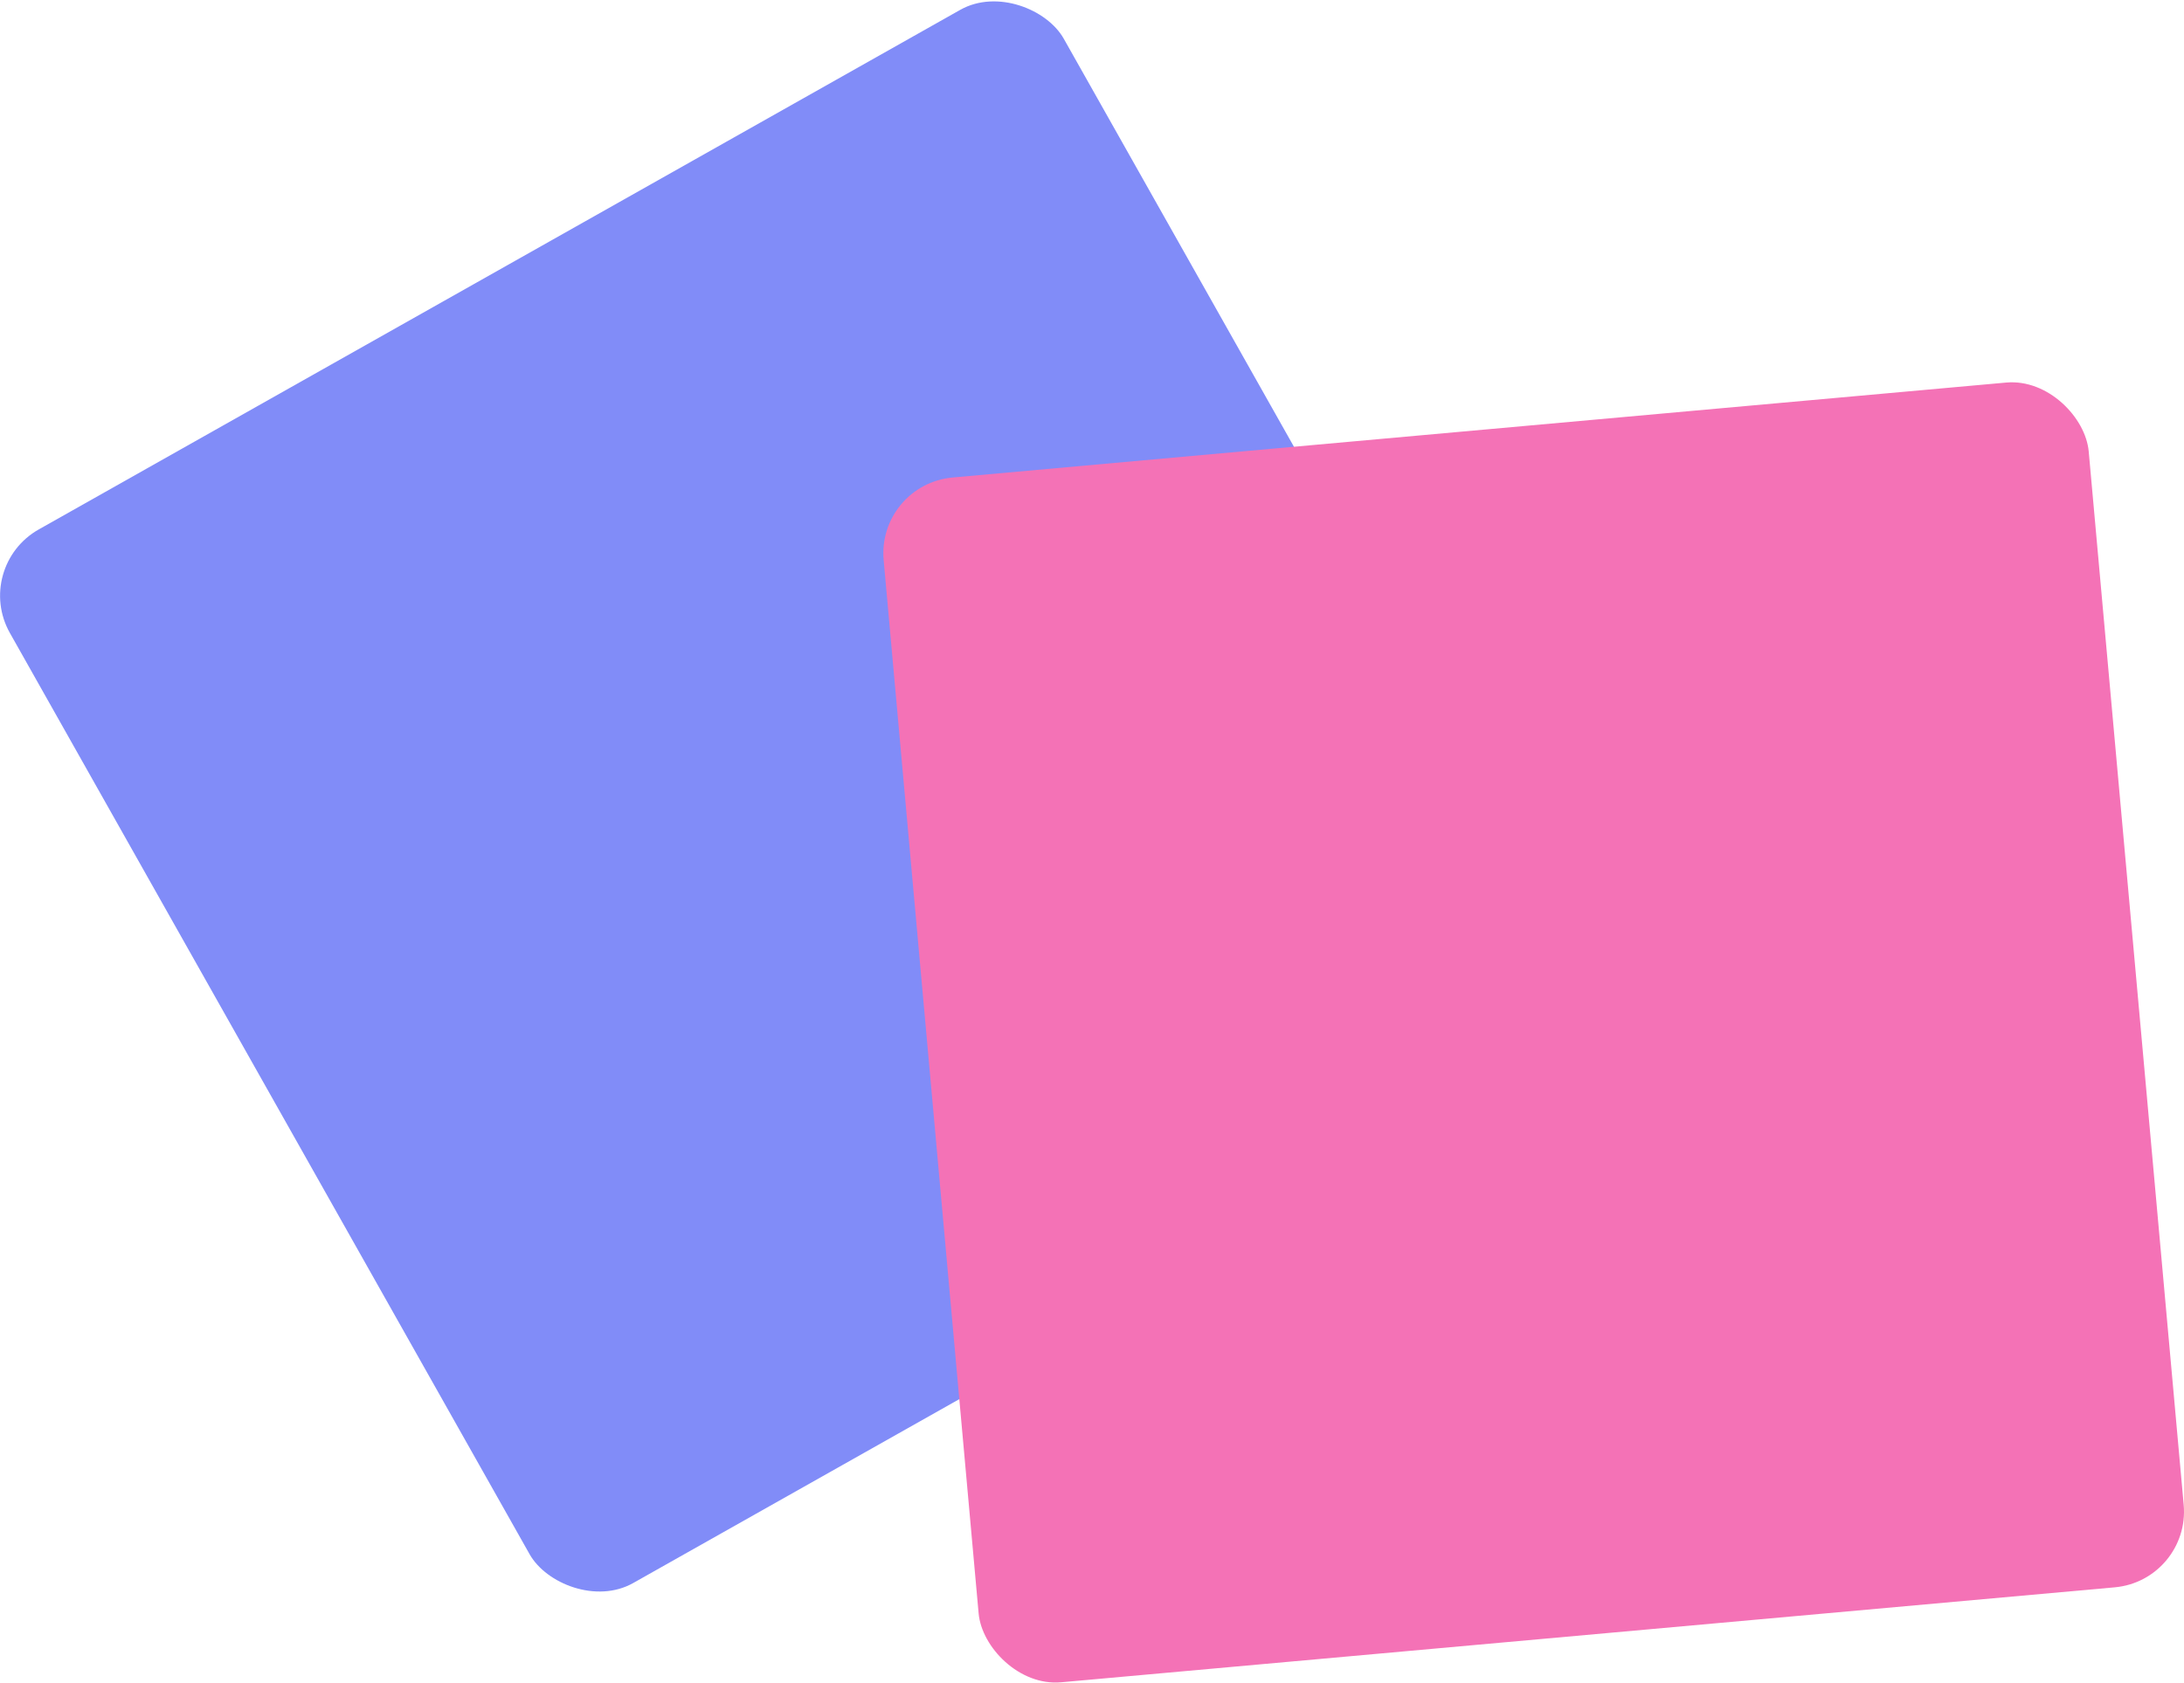 <?xml version="1.0" encoding="UTF-8" standalone="no"?>
<!-- Created with Inkscape (http://www.inkscape.org/) -->

<svg
   width="75.51mm"
   height="58.189mm"
   viewBox="0 0 75.51 58.189"
   version="1.1"
   id="svg5"
   sodipodi:docname="logo.svg"
   inkscape:version="1.2.1 (9c6d41e4, 2022-07-14)"
   xmlns:inkscape="http://www.inkscape.org/namespaces/inkscape"
   xmlns:sodipodi="http://sodipodi.sourceforge.net/DTD/sodipodi-0.dtd"
   xmlns="http://www.w3.org/2000/svg"
   xmlns:svg="http://www.w3.org/2000/svg">
  <sodipodi:namedview
     id="namedview304"
     pagecolor="#ffffff"
     bordercolor="#666666"
     borderopacity="1.0"
     inkscape:showpageshadow="2"
     inkscape:pageopacity="0.0"
     inkscape:pagecheckerboard="0"
     inkscape:deskcolor="#d1d1d1"
     inkscape:document-units="mm"
     showgrid="false"
     inkscape:zoom="1.0730763"
     inkscape:cx="143.04668"
     inkscape:cy="110.43017"
     inkscape:window-width="1920"
     inkscape:window-height="1027"
     inkscape:window-x="0"
     inkscape:window-y="25"
     inkscape:window-maximized="1"
     inkscape:current-layer="layer1" />
  <defs
     id="defs2">
    <linearGradient
       id="linearGradient7796">
      <stop
         style="stop-color:#f472b6;stop-opacity:1;"
         offset="0"
         id="stop7794" />
    </linearGradient>
  </defs>
  <g
     id="layer1"
     transform="translate(-50.614,-82.509)">
    <rect
       style="fill:#818cf8;fill-opacity:1;stroke:none;stroke-width:25.799;stroke-linecap:round;stroke-dasharray:none;paint-order:markers stroke fill"
       id="rect234-5-0"
       width="41.833"
       height="41.833"
       x="-6.903"
       y="113.337"
       ry="2.629"
       transform="rotate(-29.423)" />
    <rect
       style="fill:#f472b6;fill-opacity:1;stroke:none;stroke-width:25.799;stroke-linecap:round;stroke-dasharray:none;paint-order:markers stroke fill"
       id="rect234-5"
       width="41.833"
       height="41.833"
       x="71.691"
       y="106.124"
       ry="2.629"
       transform="rotate(-5.151)" />
  </g>
</svg>
